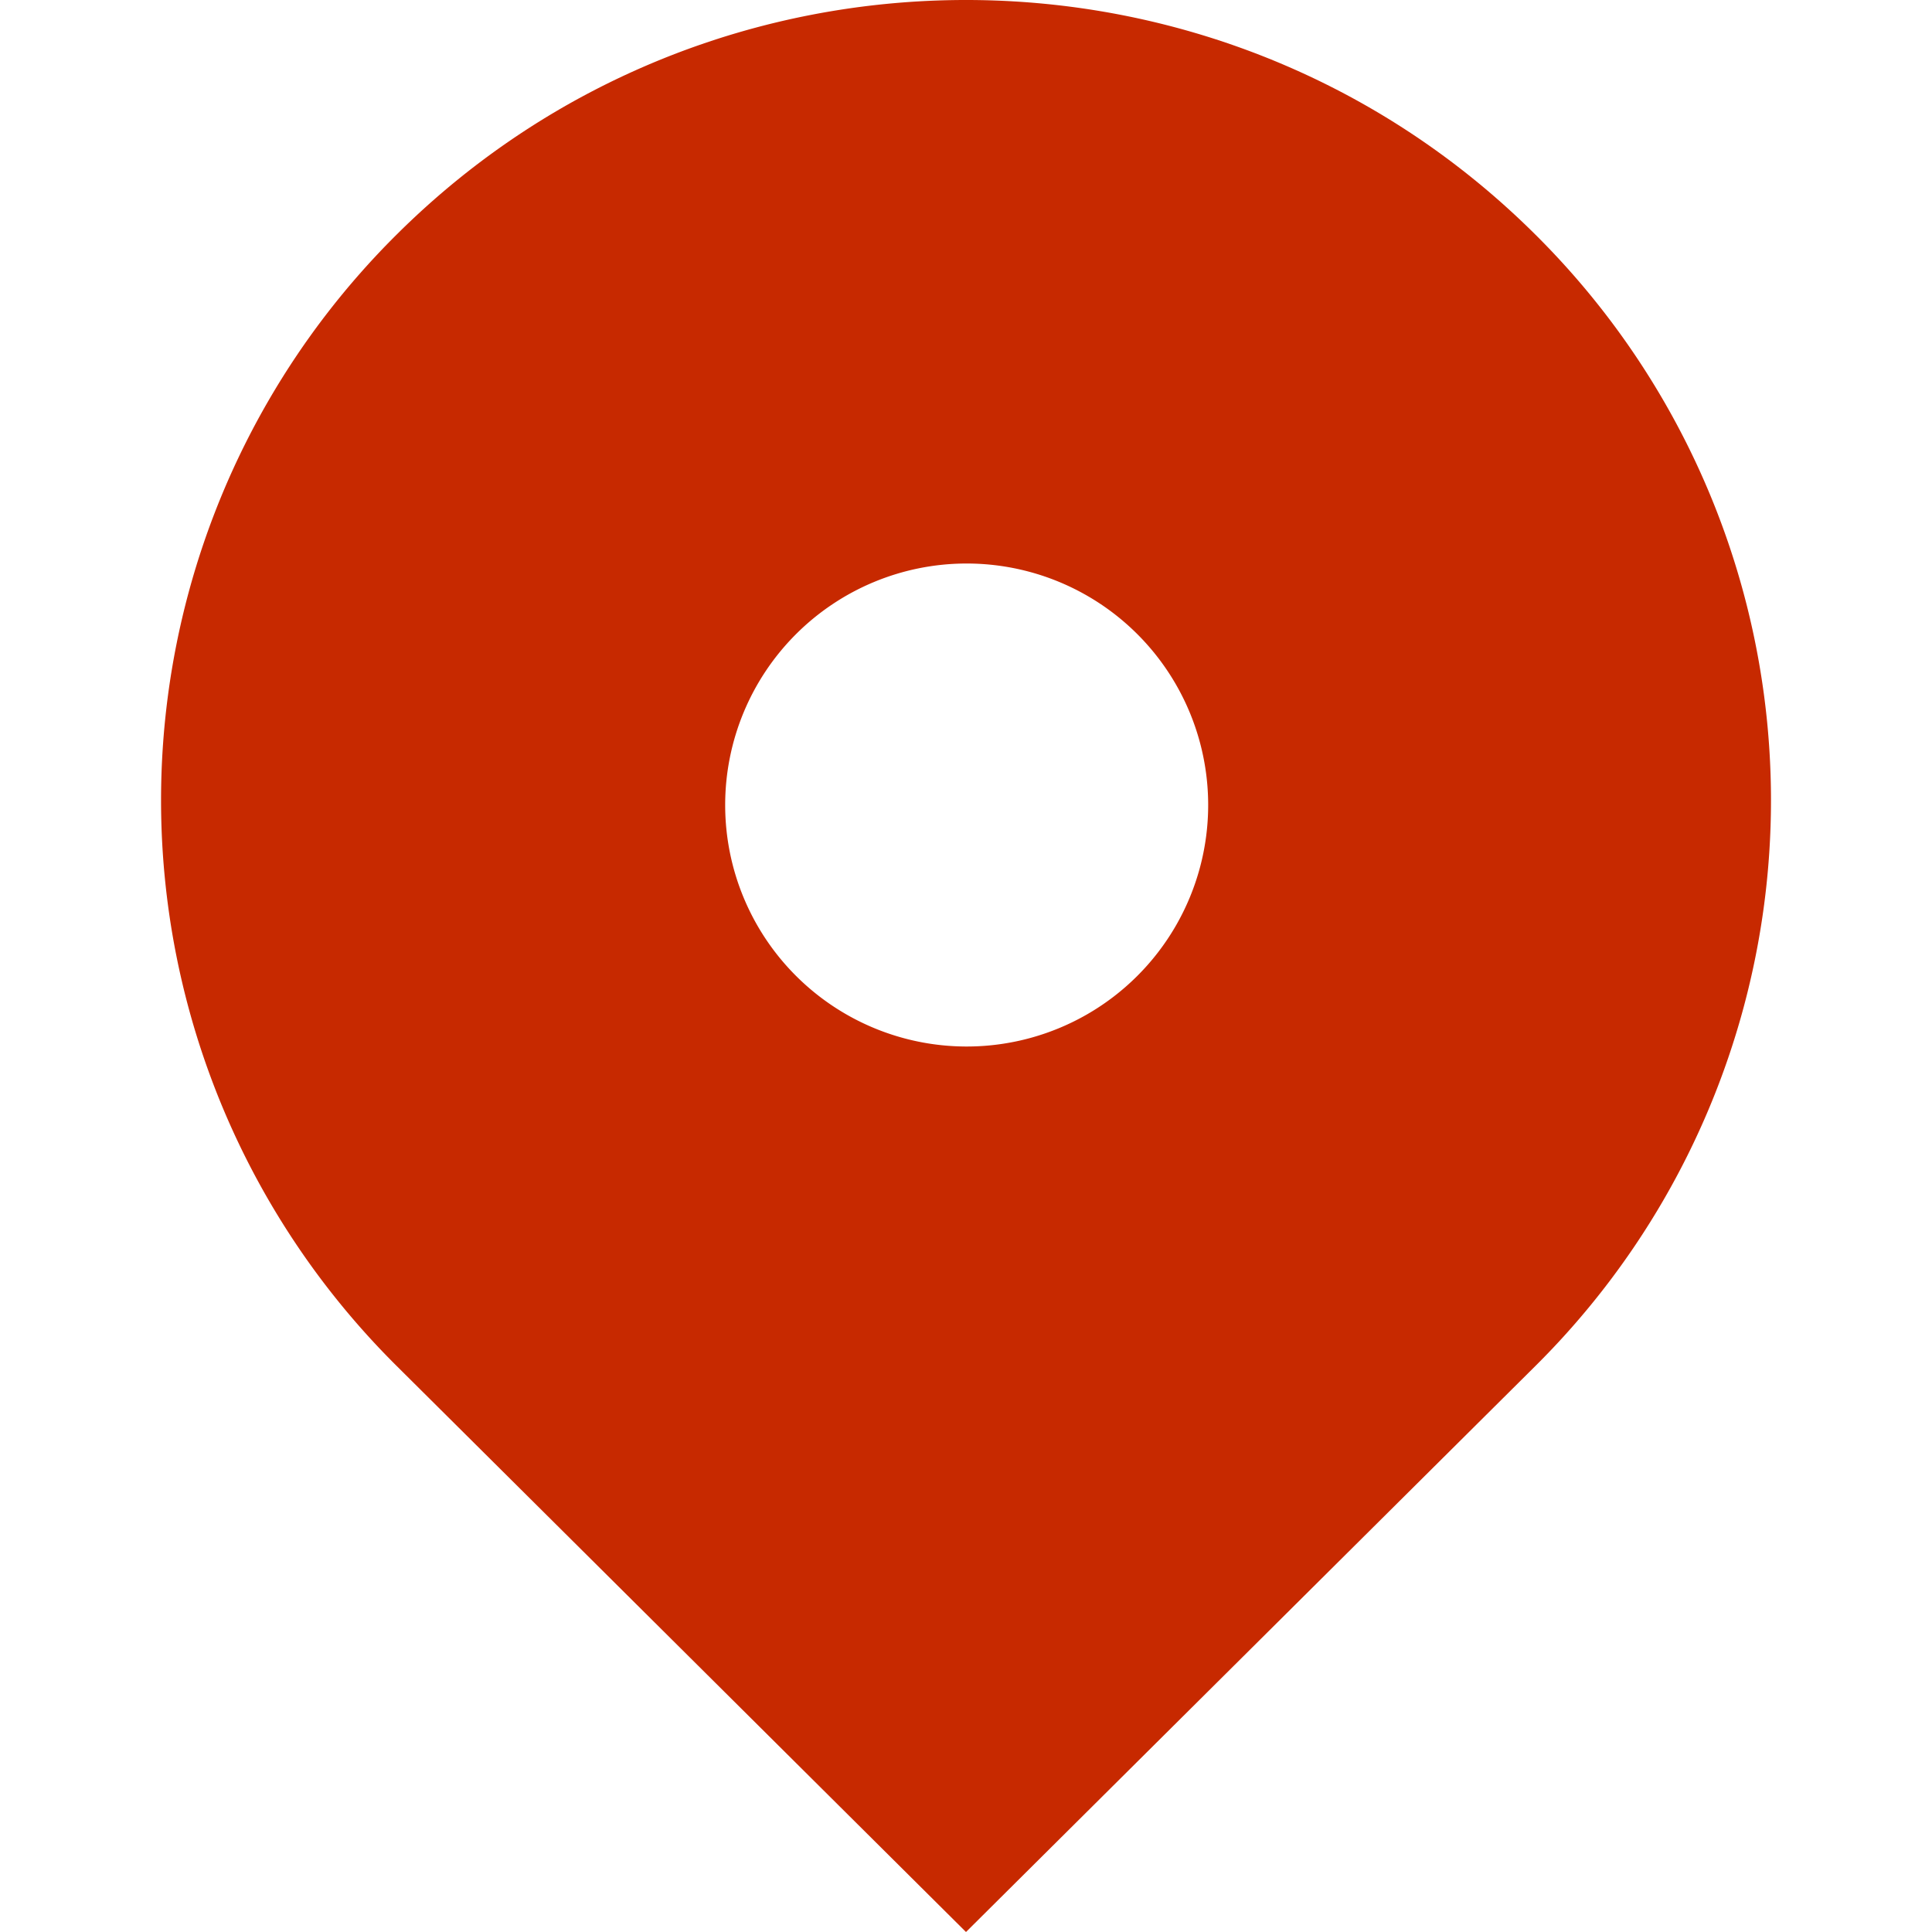 <?xml version="1.0" standalone="no"?><!DOCTYPE svg PUBLIC "-//W3C//DTD SVG 1.1//EN" "http://www.w3.org/Graphics/SVG/1.1/DTD/svg11.dtd"><svg t="1664356228541" class="icon" viewBox="0 0 1024 1024" version="1.1" xmlns="http://www.w3.org/2000/svg" p-id="2565" xmlns:xlink="http://www.w3.org/1999/xlink" width="40" height="40"><path d="M210.307 724.056a422.396 422.396 0 0 1 0-599.802c166.612-165.673 436.774-165.673 603.386 0a422.396 422.396 0 0 1 0 599.844L512 1024l-301.693-299.944zM512 554.672a127.999 127.999 0 1 0 0-255.997 127.999 127.999 0 0 0 0 255.997z" fill="#c72900" p-id="2566"></path></svg>